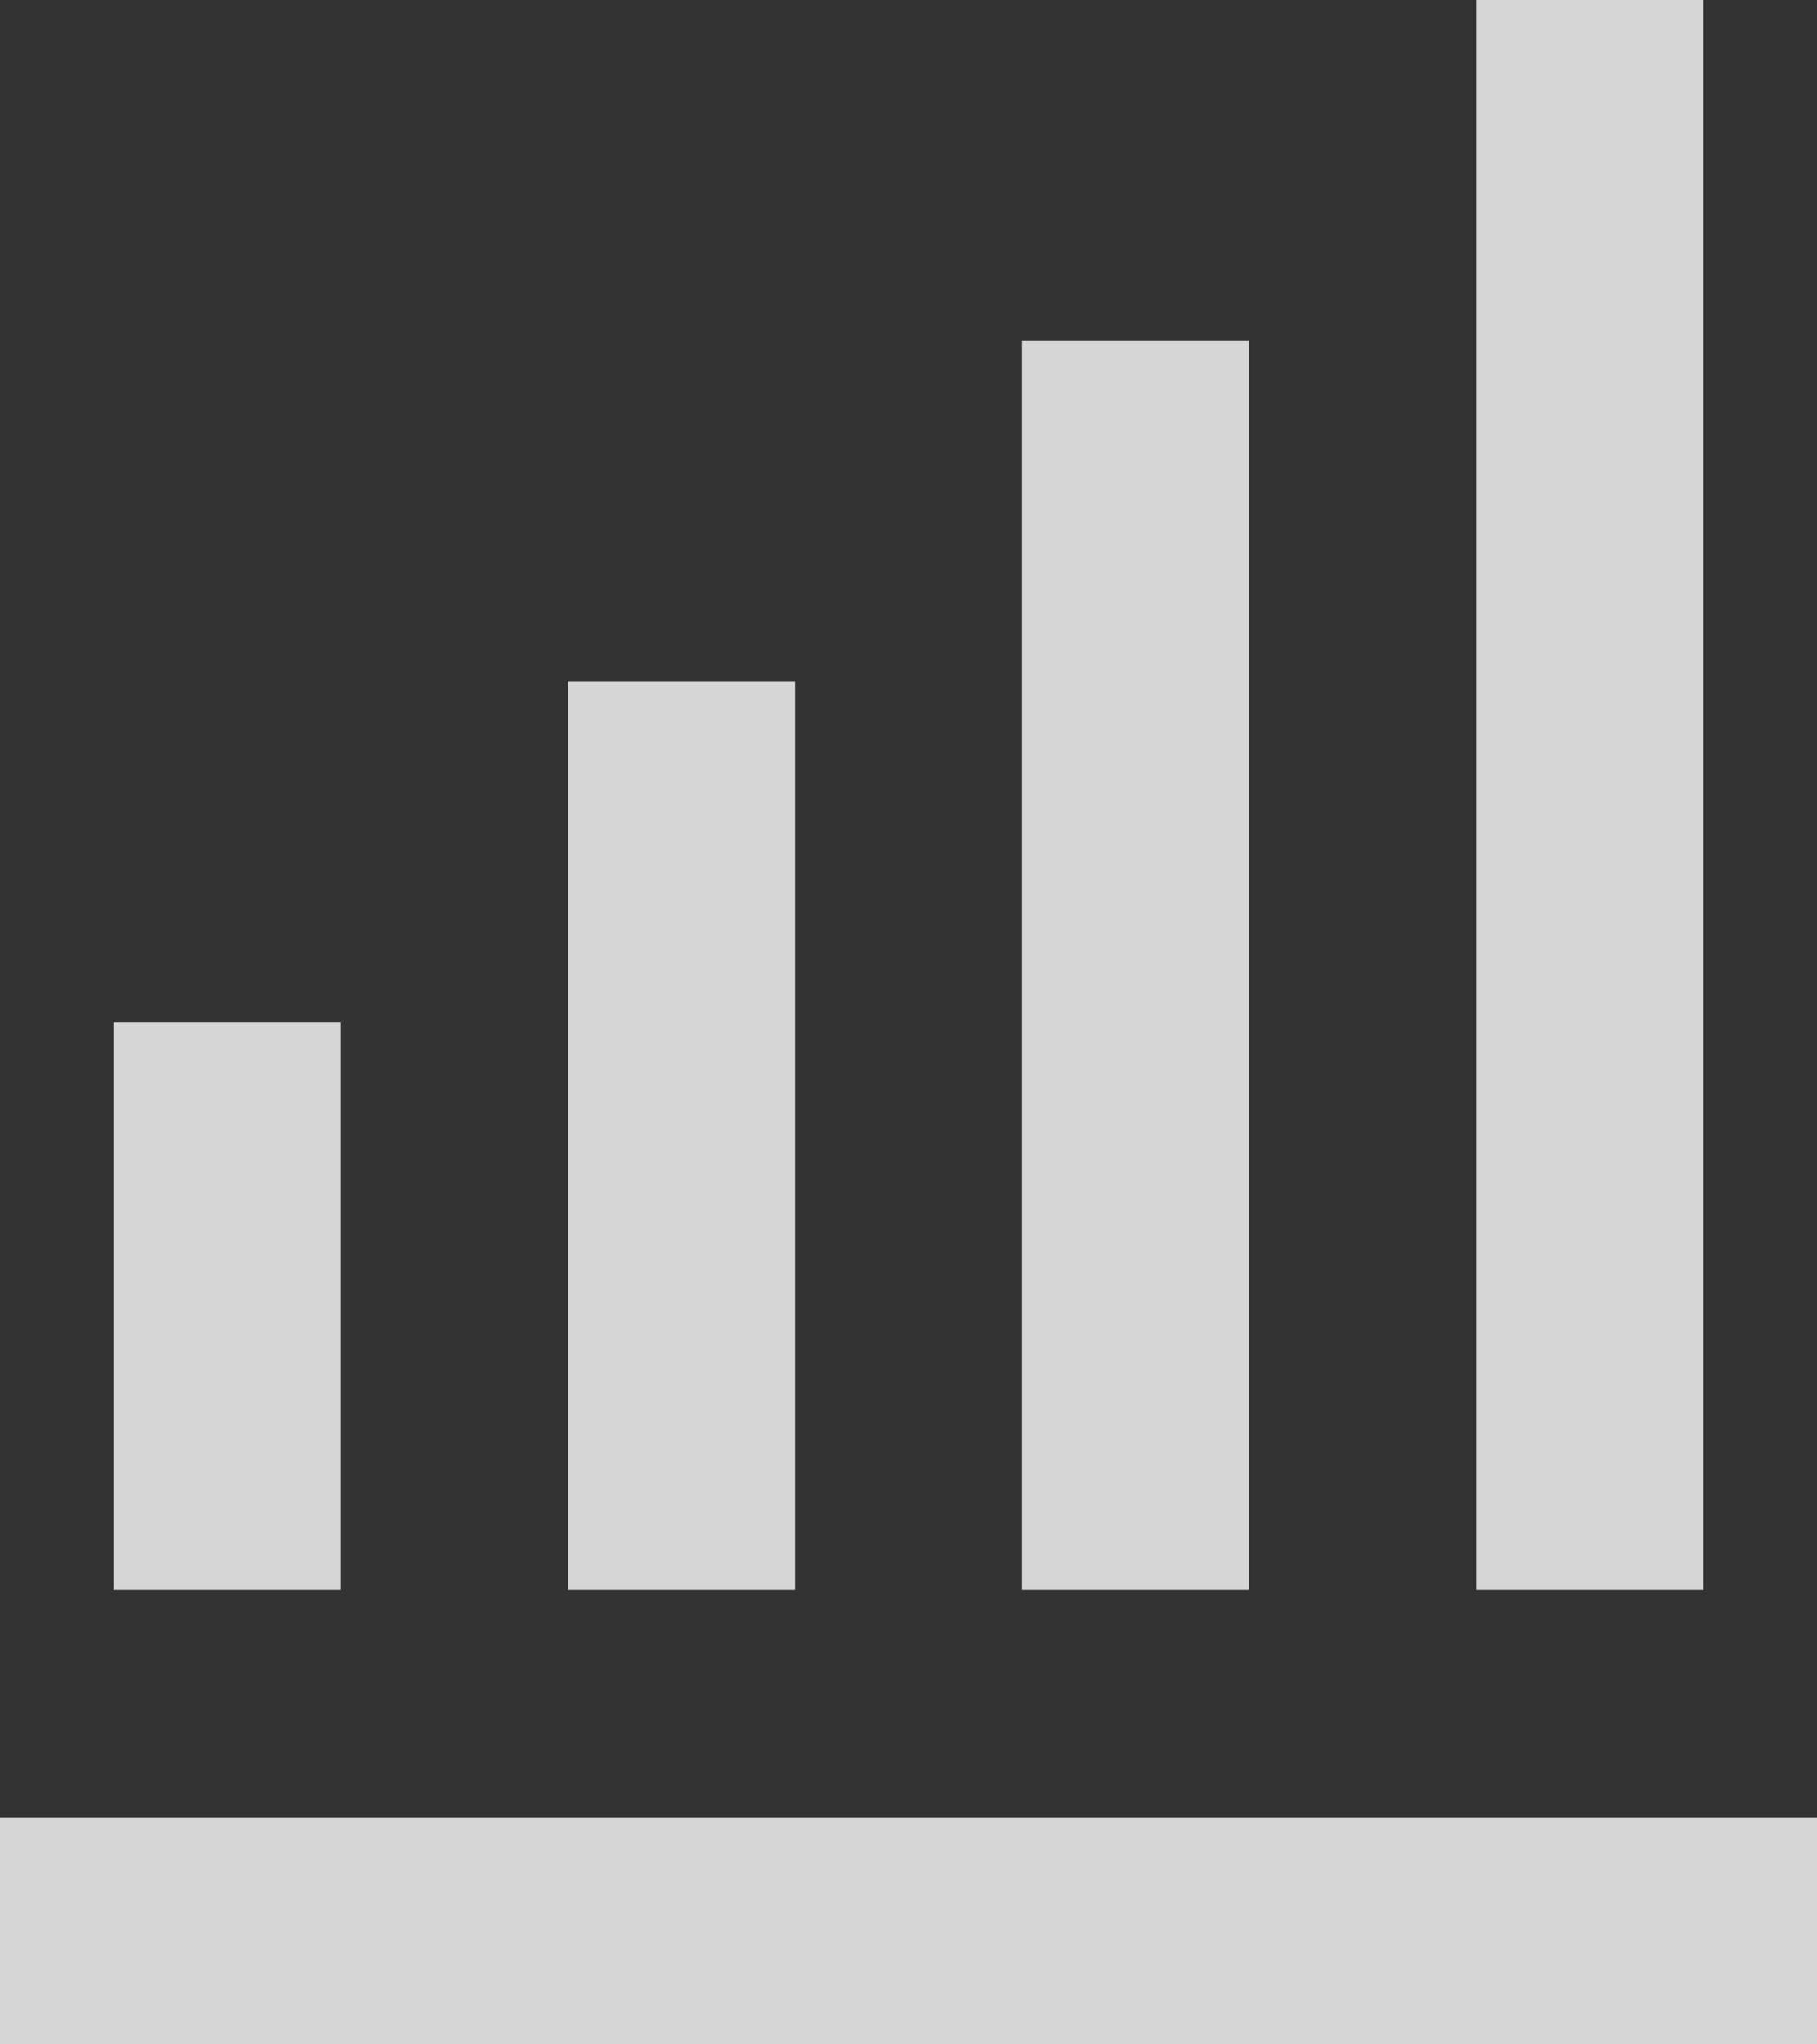 <svg xmlns="http://www.w3.org/2000/svg" width="16" height="18" viewBox="0 0 16 18">
  <rect x="0" y="0" width="16" height="18" fill="#333333" stroke="none"/>
  <path id="bx-bar-chart-alt" d="M13,6h2V17H13Zm4-3h2V17H17ZM9,9h2v8H9ZM4,19H20v2H4Zm1-7H7v5H5Z" transform="translate(-4 -3)" fill="#fff" opacity="0.8"/>
</svg>
